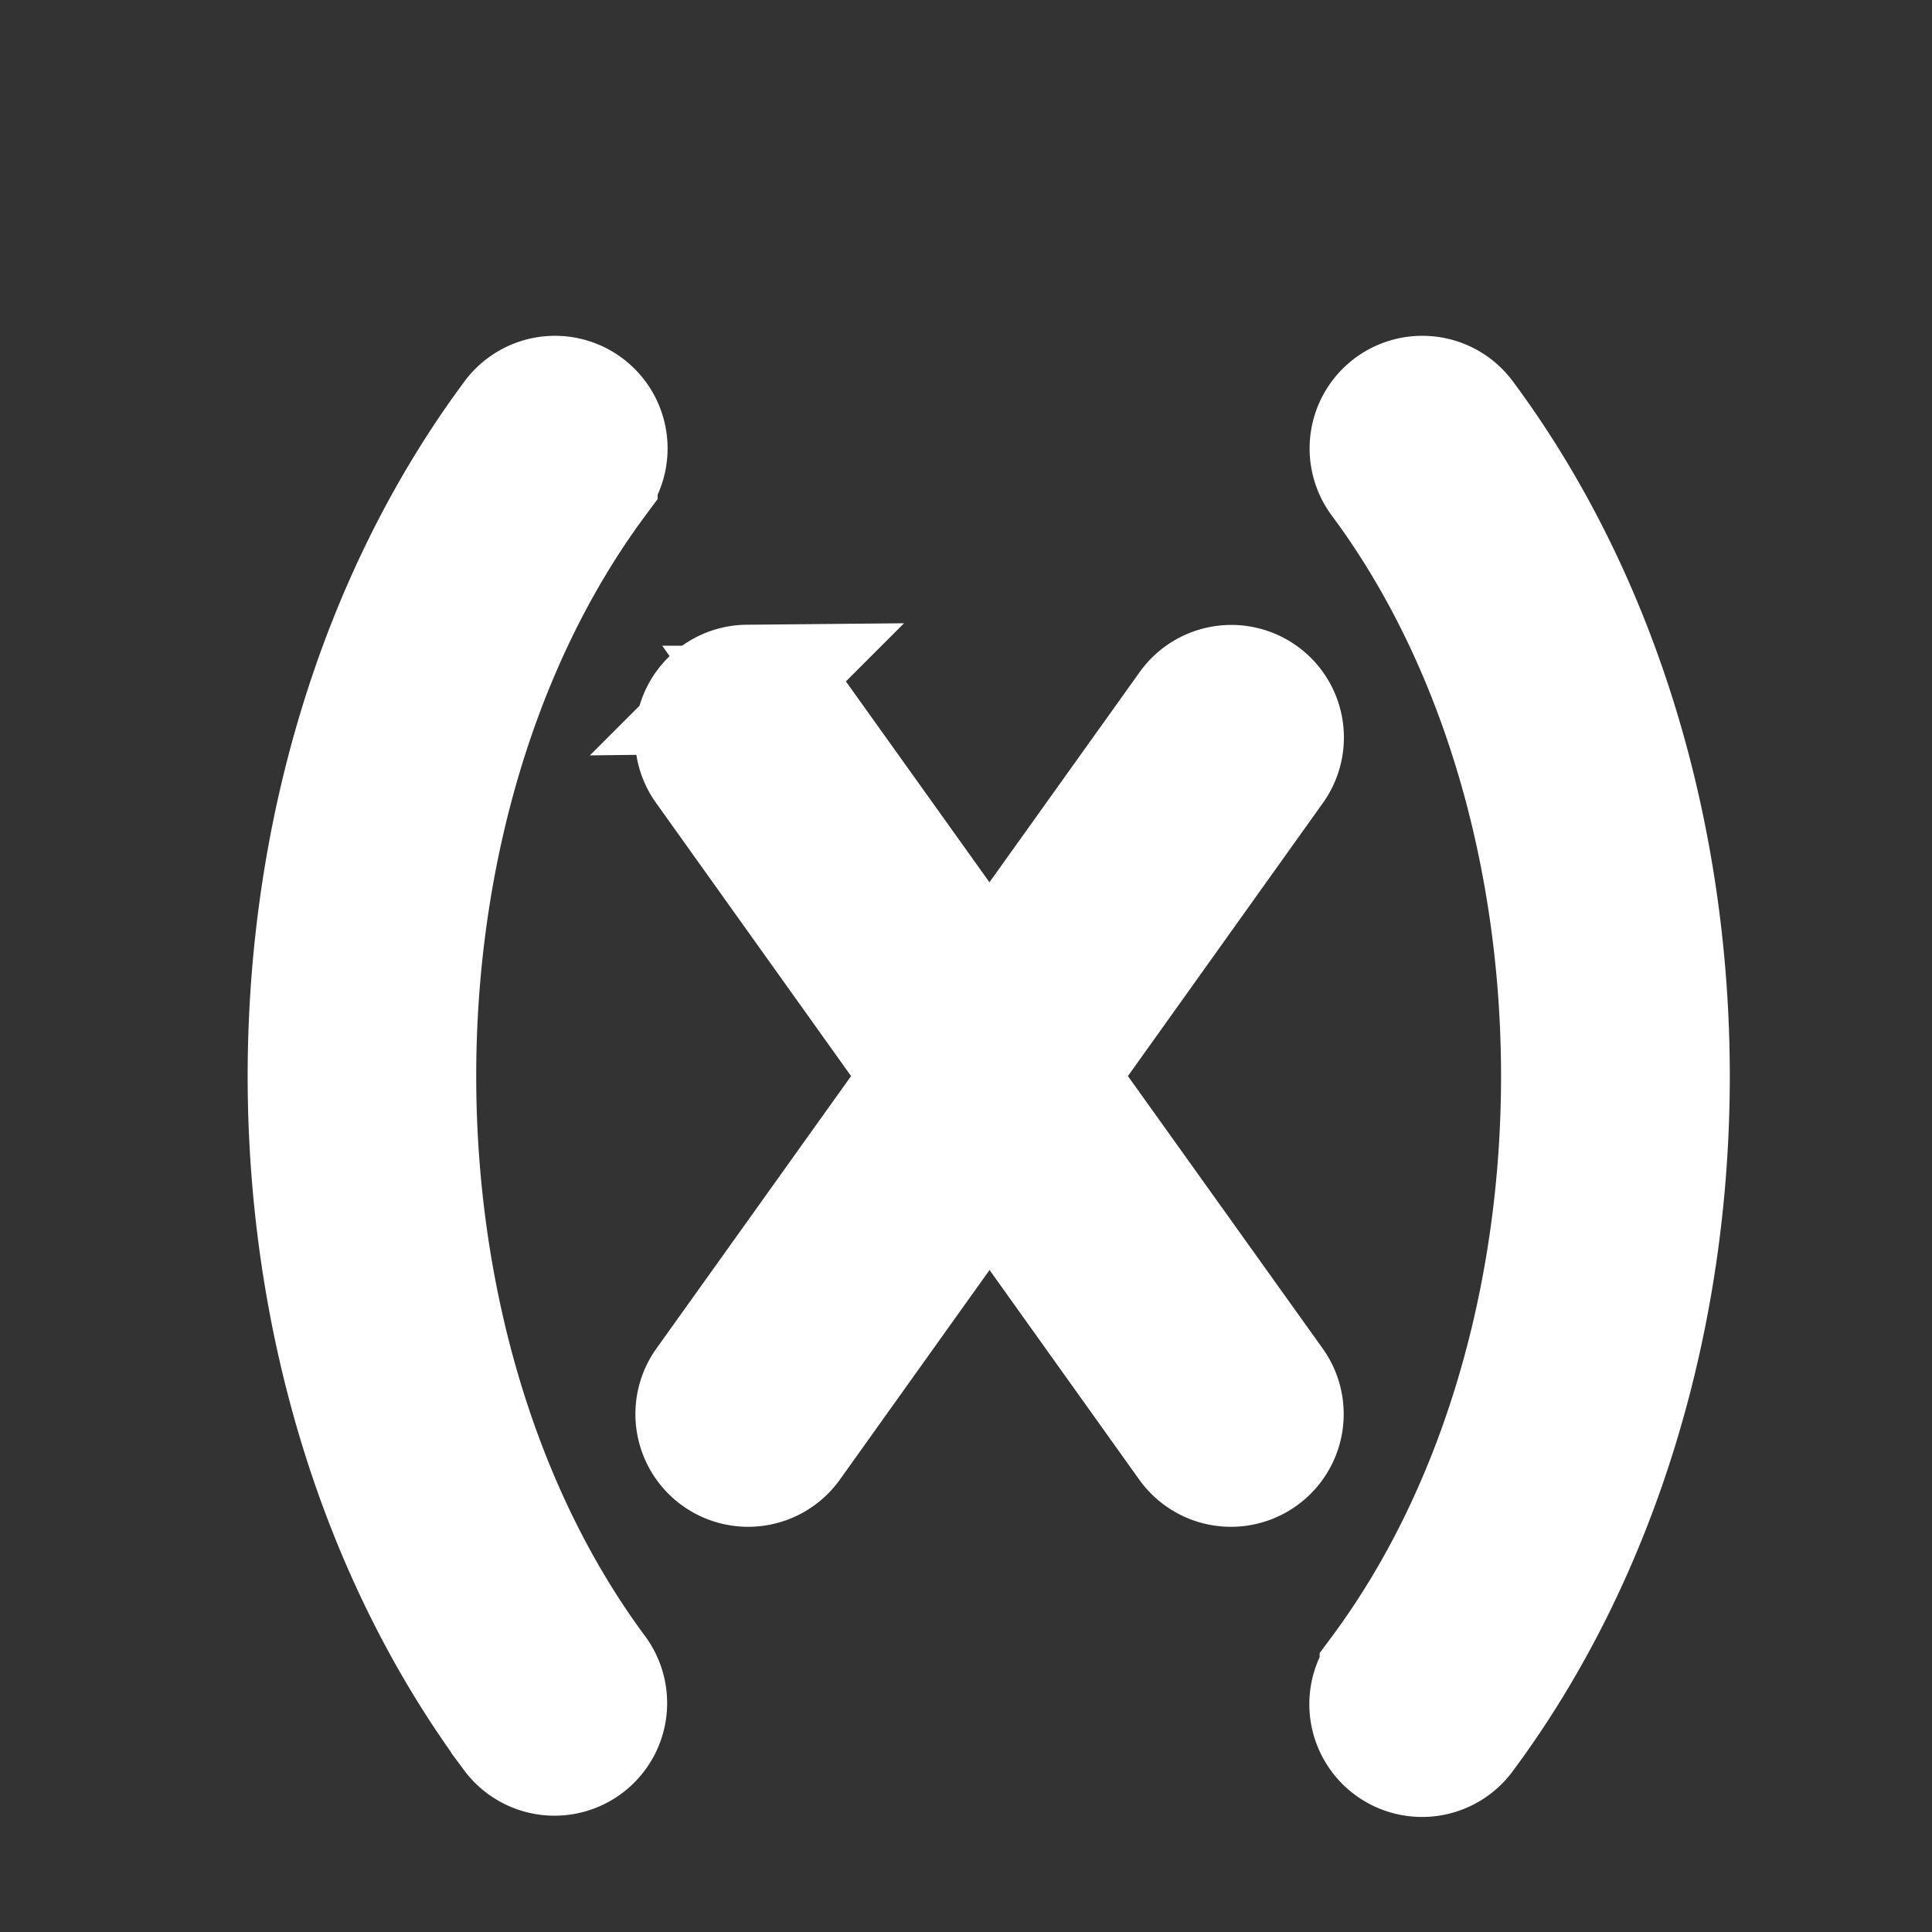 <svg xmlns="http://www.w3.org/2000/svg" height="64" width="64" viewBox="276 575 20 20">
  <rect x="276" y="575" width="20" height="20" fill="#333333" stroke="none"/>
  <g id="driver-transform" style="fill: #ffffff; stroke: #ffffff; stroke-width: 1.333;" transform="matrix(-0.53,-0.53,-0.53,0.53,580.864,617.759)" data-label="BA-14">
    <g id="g15176-5" style="fill: #ffffff; stroke: #ffffff; stroke-width: 1.333;">
      <g id="g15174-3" style="fill:#ffffff">
        <path style="fill: #ffffff; stroke-linecap: round;" d="m 281.512,579 a 0.5,0.5 0 0 0 -0.418,0.209 c -2.813,3.794 -2.813,9.788 0,13.582 a 0.5,0.5 0 1 0 0.803,-0.596 c -2.505,-3.379 -2.505,-9.012 0,-12.391 A 0.5,0.5 0 0 0 281.512,579 Z m 8.959,0 a 0.5,0.5 0 0 0 -0.385,0.805 c 2.505,3.379 2.505,9.012 0,12.391 a 0.501,0.501 0 1 0 0.805,0.596 c 2.813,-3.794 2.813,-9.788 0,-13.582 A 0.5,0.5 0 0 0 290.473,579 a 0.5,0.5 0 0 1 -0.002,0 z m -6.98,2.992 a 0.5,0.5 0 0 0 -0.396,0.799 l 2.291,3.209 -2.293,3.209 a 0.501,0.501 0 1 0 0.816,0.582 l 2.092,-2.93 2.092,2.93 a 0.501,0.501 0 1 0 0.816,-0.582 L 286.615,586 l 2.291,-3.209 a 0.5,0.5 0 0 0 -0.031,-0.633 0.5,0.5 0 0 0 -0.781,0.051 l -2.094,2.93 -2.094,-2.93 a 0.5,0.5 0 0 0 -0.053,-0.066 0.5,0.5 0 0 0 -0.363,-0.15 z" transform="matrix(-0.943,-0.943,-0.943,0.943,1130.07,-34.785)" id="path15160-1"></path>
      </g>
    </g>
  </g>
</svg>
